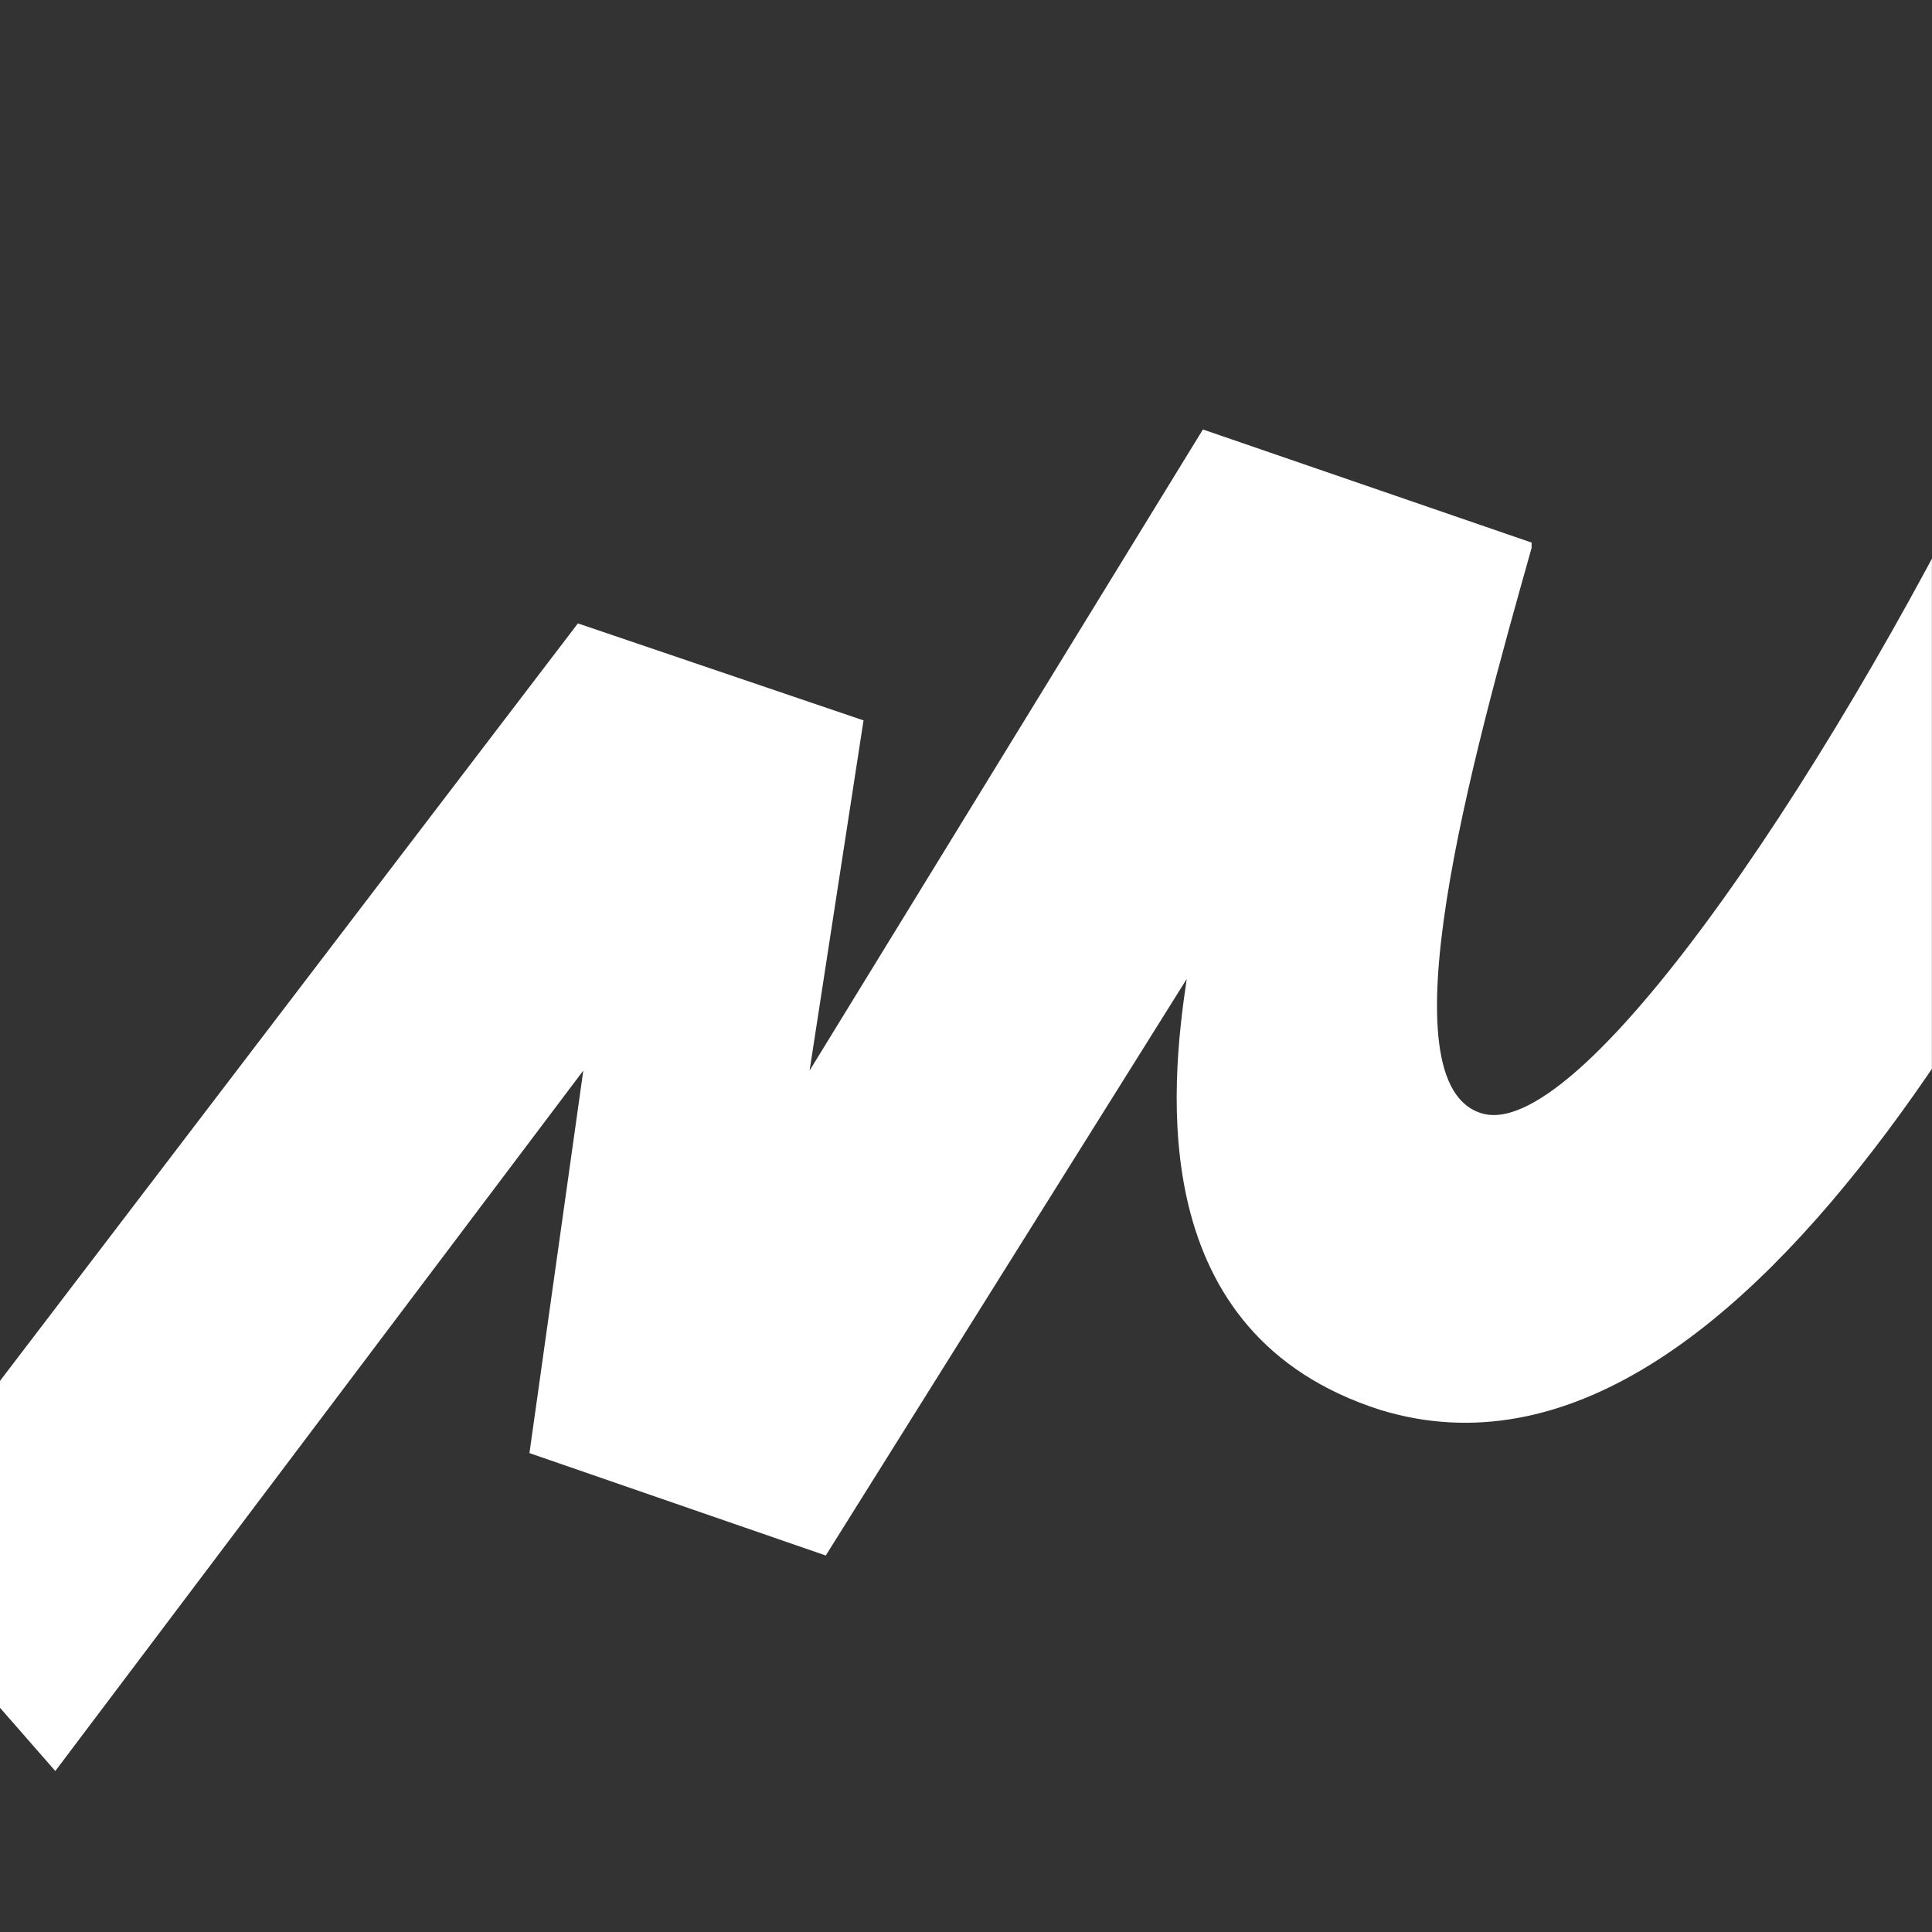<svg xmlns="http://www.w3.org/2000/svg" width="24" height="24" viewBox="0 0 24 24" fill="none"><rect x="0" y="0" width="24" height="24" fill="#333333" stroke="none"/><rect width="24" height="24" fill="none"/>
<g clip-path="url(#clip0_2632_138)">
<path d="M7.179 7.744L-1.655 19.323L0.687 22L7.246 13.299L6.577 18.051L10.258 19.323L14.742 12.161C14.542 13.5 14.207 16.579 17.152 17.516C21.77 18.921 25.786 10.622 27.66 6.406L24.983 5C22.908 9.35 19.695 14.169 18.424 13.835C17.152 13.5 18.29 9.417 19.026 6.807V6.74L14.943 5.335L10.057 13.299L10.727 8.949L7.179 7.744Z" fill="white"/>
</g>
<defs>
<clipPath id="clip0_2632_138">
<rect width="23.999" height="24" fill="white"/>
</clipPath>
</defs>
</svg>
